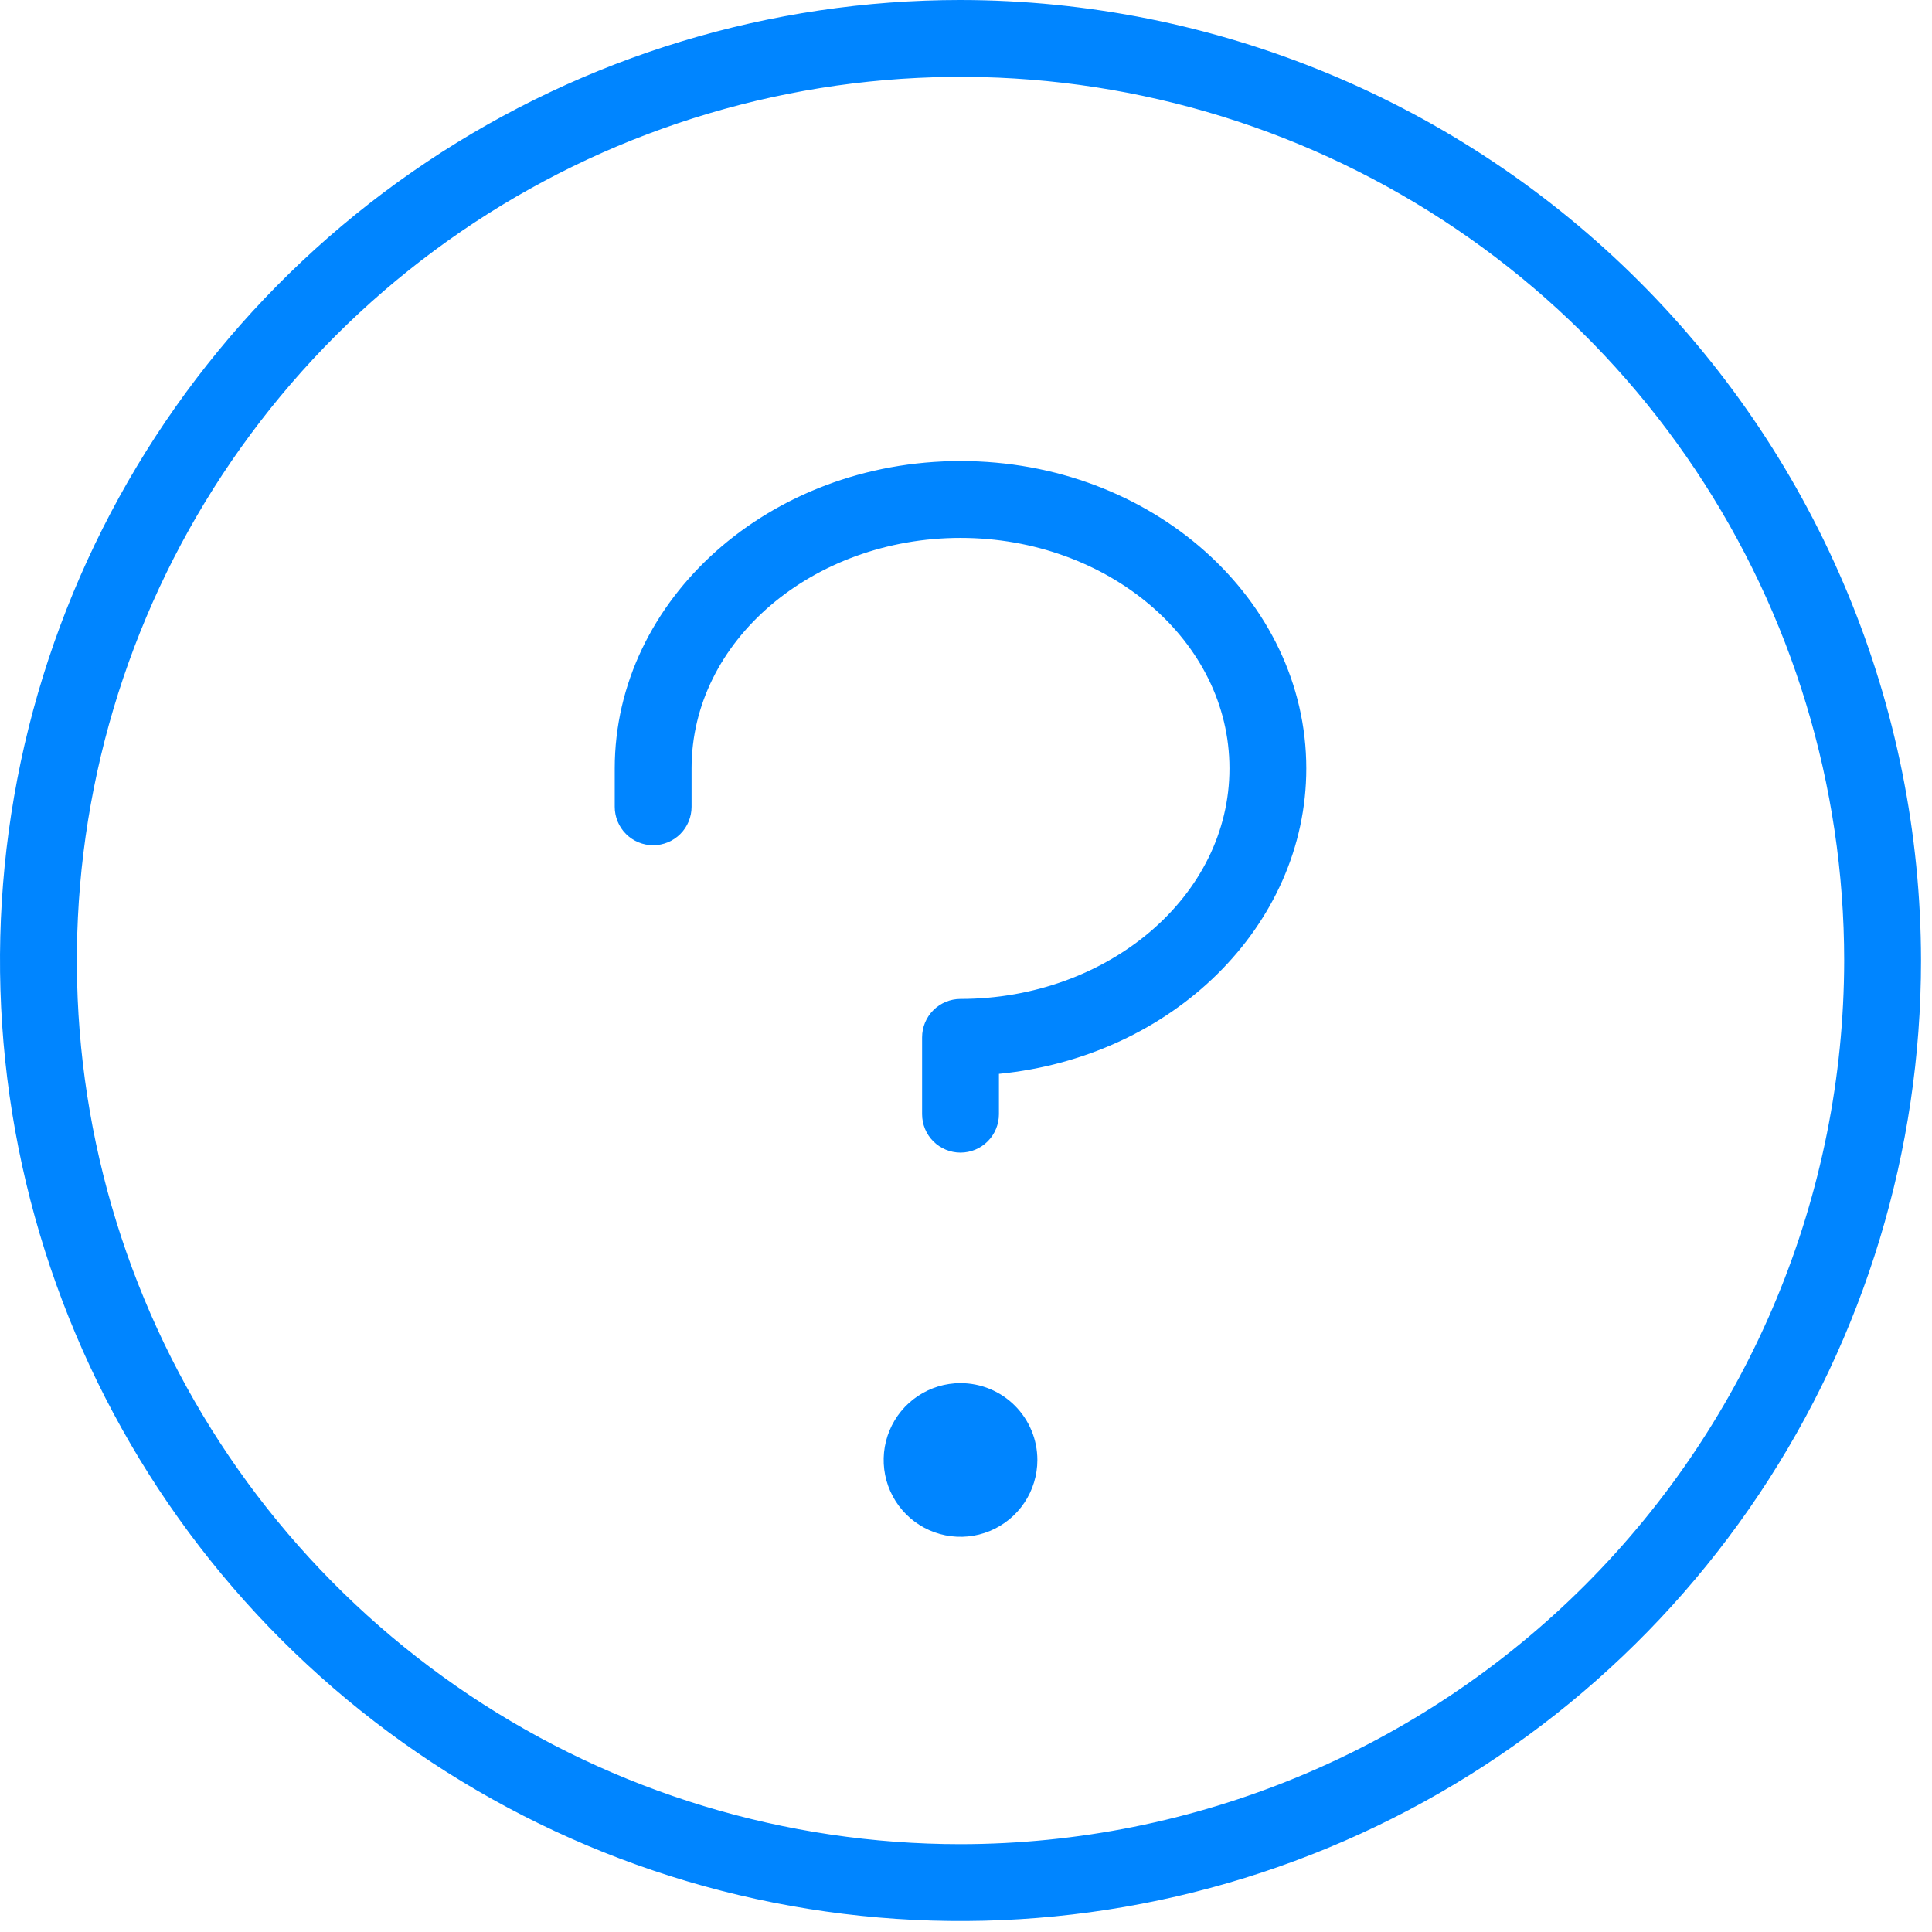<svg width="66" height="66" viewBox="0 0 66 66" fill="none" xmlns="http://www.w3.org/2000/svg">
<path d="M34.076 36.187L33.625 36.231V36.684V38.062C33.625 38.278 33.539 38.485 33.387 38.637C33.235 38.789 33.028 38.875 32.812 38.875C32.597 38.875 32.39 38.789 32.238 38.637C32.086 38.485 32 38.278 32 38.062V35.438C32 35.222 32.086 35.015 32.238 34.863C32.39 34.711 32.597 34.625 32.812 34.625C38.08 34.625 42.5 30.937 42.5 26.25C42.5 21.563 38.08 17.875 32.812 17.875C27.545 17.875 23.125 21.563 23.125 26.25V27.562C23.125 27.778 23.039 27.985 22.887 28.137C22.735 28.289 22.528 28.375 22.312 28.375C22.097 28.375 21.89 28.289 21.738 28.137C21.586 27.985 21.5 27.778 21.5 27.562V26.25C21.5 20.792 26.518 16.25 32.812 16.25C39.107 16.25 44.125 20.792 44.125 26.25C44.125 31.339 39.778 35.626 34.076 36.187ZM63.5 32.813V32.812C63.5 26.743 61.7 20.81 58.328 15.763C54.956 10.717 50.163 6.784 44.556 4.461C38.949 2.138 32.779 1.531 26.826 2.715C20.873 3.899 15.405 6.821 11.113 11.113C6.821 15.405 3.899 20.873 2.715 26.826C1.531 32.779 2.138 38.949 4.461 44.556C6.784 50.163 10.717 54.956 15.764 58.328C20.81 61.7 26.743 63.5 32.812 63.5H32.813C40.949 63.491 48.749 60.255 54.502 54.502C60.255 48.749 63.491 40.949 63.5 32.813ZM34.938 49.875C34.938 50.295 34.813 50.706 34.579 51.056C34.346 51.405 34.014 51.677 33.626 51.838C33.237 51.999 32.81 52.041 32.398 51.959C31.986 51.877 31.607 51.675 31.31 51.378C31.013 51.08 30.81 50.702 30.728 50.29C30.646 49.877 30.688 49.45 30.849 49.062C31.01 48.673 31.282 48.342 31.632 48.108C31.981 47.875 32.392 47.75 32.812 47.75C33.376 47.75 33.917 47.974 34.315 48.372C34.714 48.771 34.938 49.311 34.938 49.875ZM65.125 32.813C65.125 39.204 63.23 45.451 59.679 50.764C56.129 56.078 51.082 60.22 45.178 62.665C39.274 65.111 32.777 65.751 26.509 64.504C20.241 63.257 14.483 60.18 9.964 55.661C5.445 51.142 2.368 45.384 1.121 39.116C-0.126 32.848 0.514 26.351 2.96 20.447C5.405 14.543 9.547 9.496 14.861 5.946C20.174 2.395 26.422 0.5 32.812 0.5C41.379 0.509 49.593 3.917 55.65 9.975C61.708 16.032 65.116 24.246 65.125 32.813Z" fill="#0085FF" stroke="#0085FF"/>
</svg>
